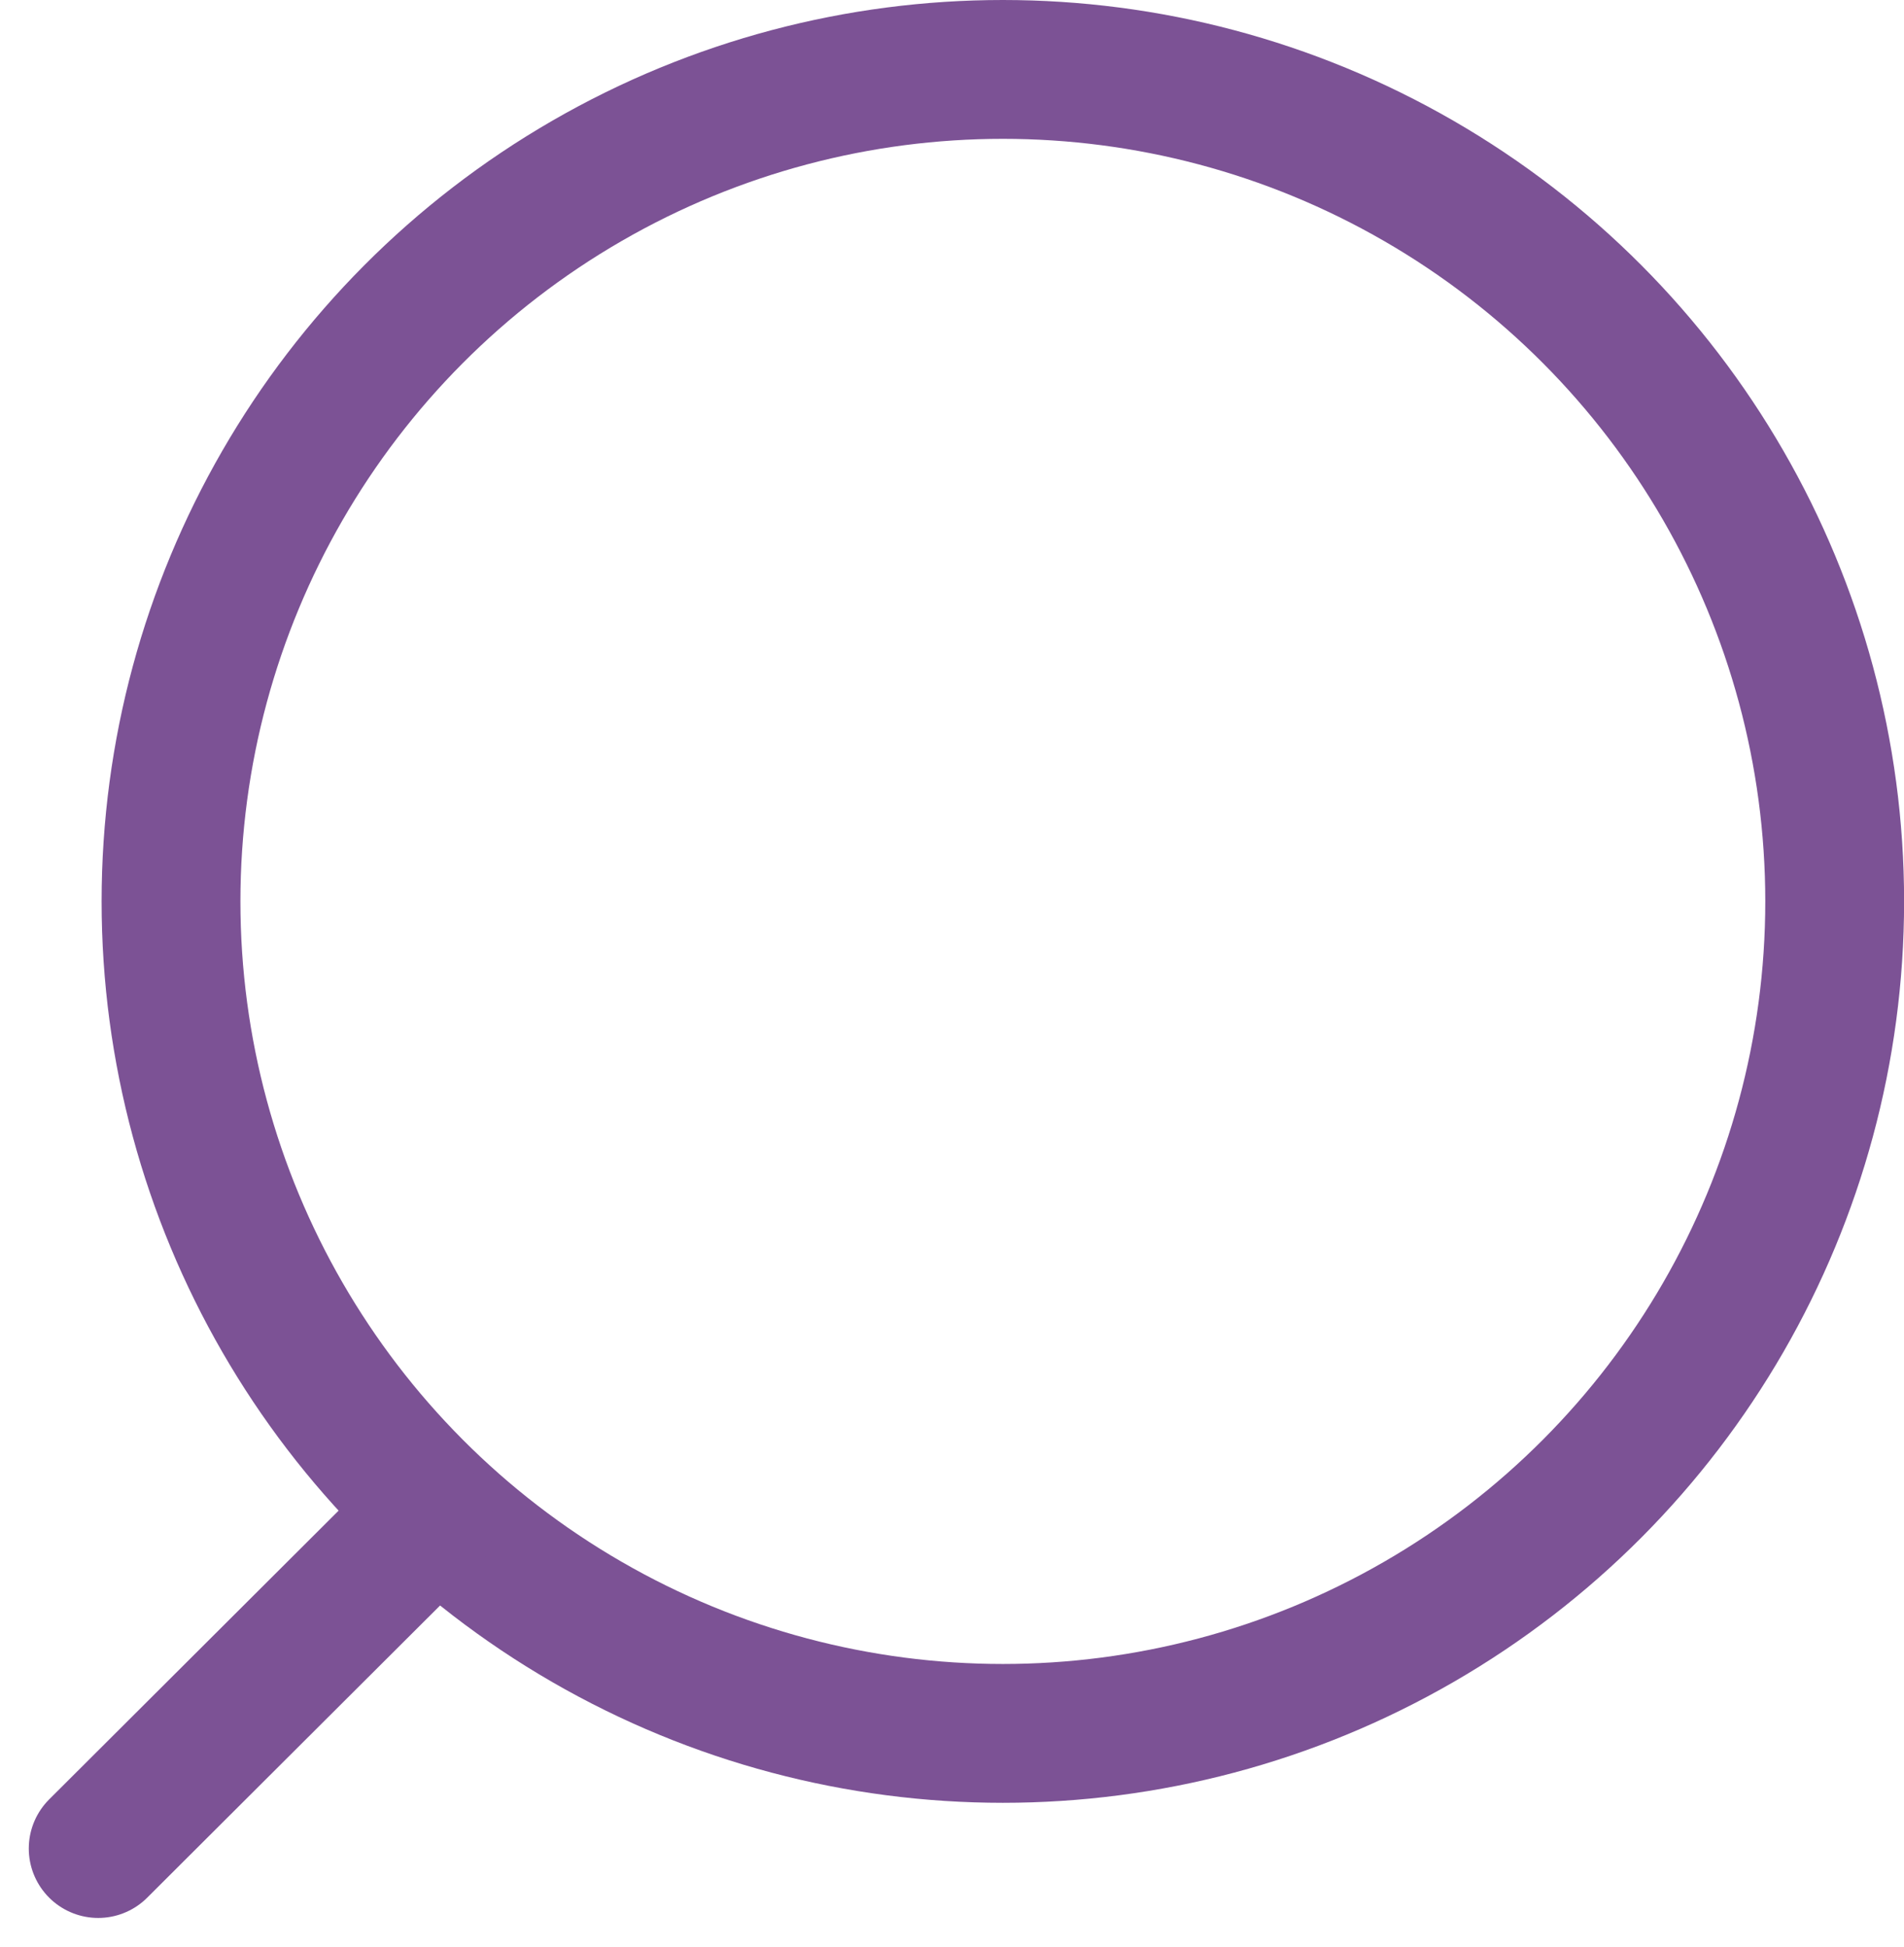 <svg xmlns="http://www.w3.org/2000/svg" width="20.575" height="21.033" viewBox="0 0 20.575 21.033">
  <g id="Search" transform="translate(1.061 0.75)">
    <circle id="Ellipse_739" cx="8.989" cy="8.989" r="8.989" transform="translate(0.787)" fill="none" stroke="#7c5295" stroke-linecap="round" stroke-linejoin="round" stroke-miterlimit="10" stroke-width="1.5"/>
    <path id="Line_181" d="M3.524,0,0,3.515" transform="translate(0 15.707)" fill="none" stroke="#7c5295" stroke-linecap="round" stroke-linejoin="round" stroke-miterlimit="10" stroke-width="1.5"/>
  </g>
</svg>
